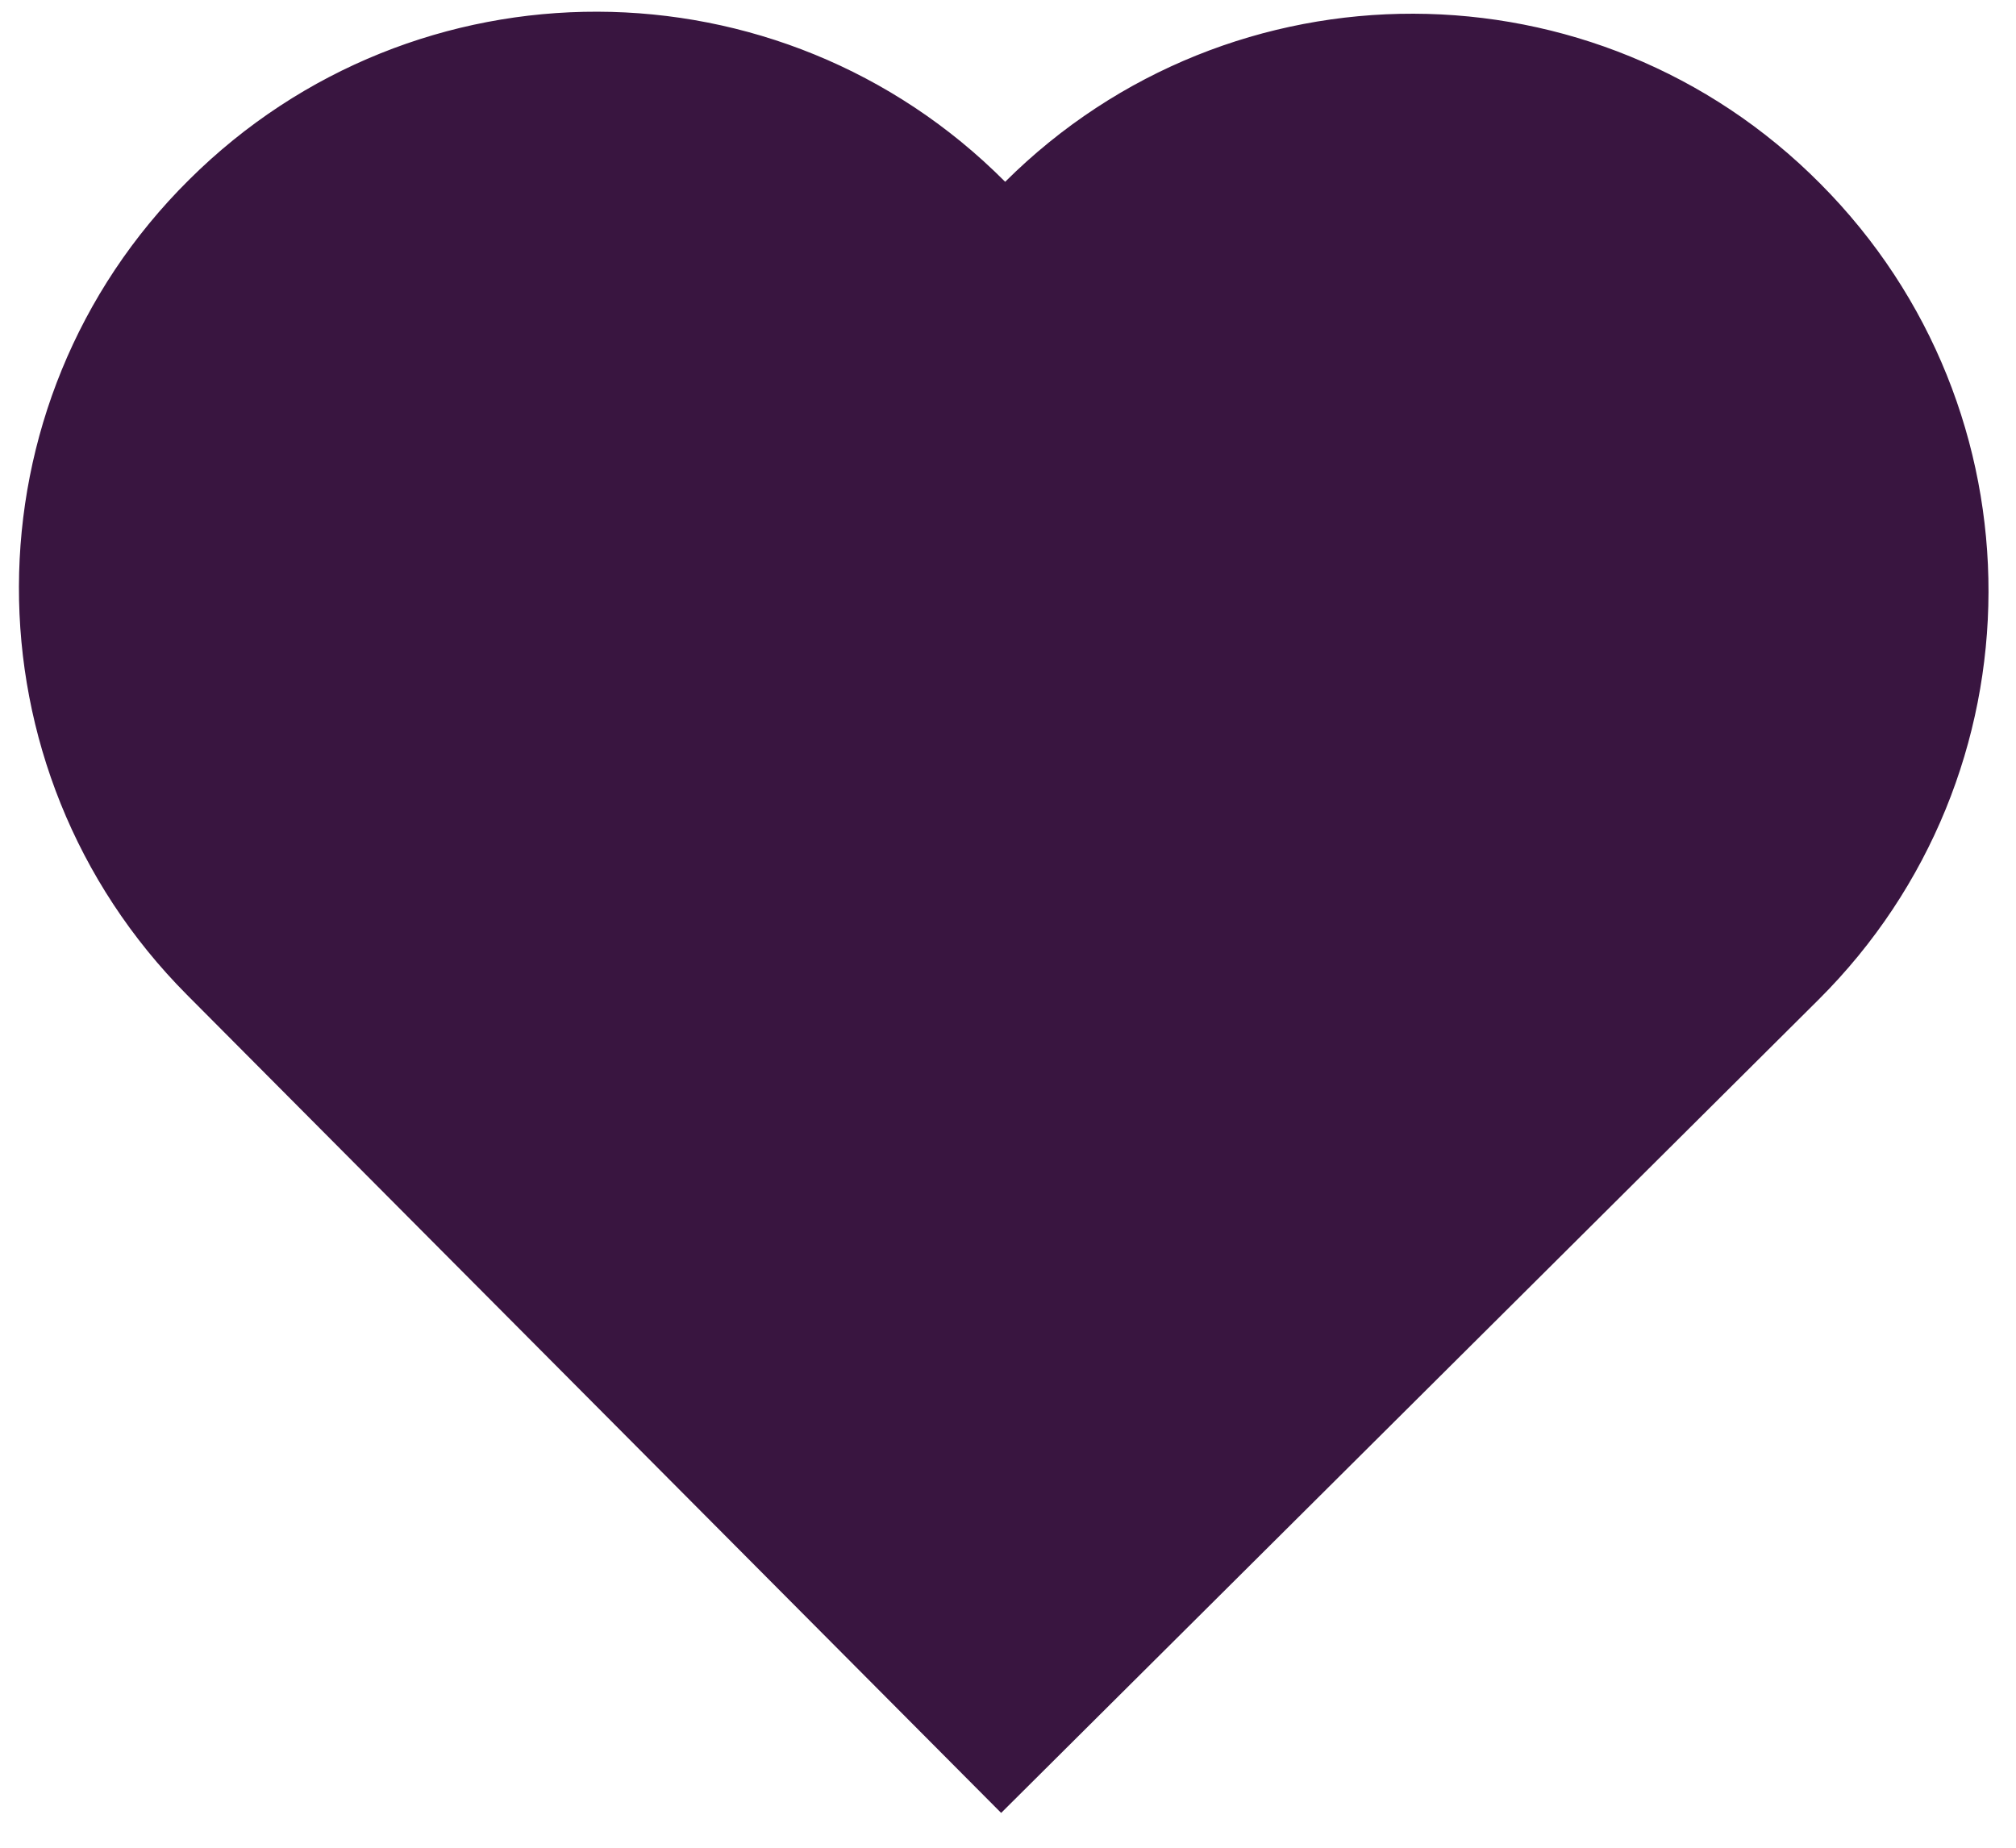 <svg xmlns="http://www.w3.org/2000/svg" xmlns:xlink="http://www.w3.org/1999/xlink" version="1.1" style="" xml:space="preserve" width="228" height="209"><rect id="backgroundrect" width="100%" height="100%" x="0" y="0" fill="none" stroke="none" style="" class=""/>

<g class="currentLayer" style=""><title>Layer 1</title><path d="M123.038,11 l92.2,92.2 l-92.3,92.3 c-25.5,25.5 -66.8,25.5 -92.2,0 l0,0 C5.238,170 5.238,128.7 30.738,103.2 C5.238,77.7 5.238,36.4 30.738,11 C56.238,-14.5 97.538,-14.5 123.038,11 z" id="svg_1" class="" fill="#391540" fill-opacity="1" transform="rotate(90.141 113.426,103.25) "/></g></svg>